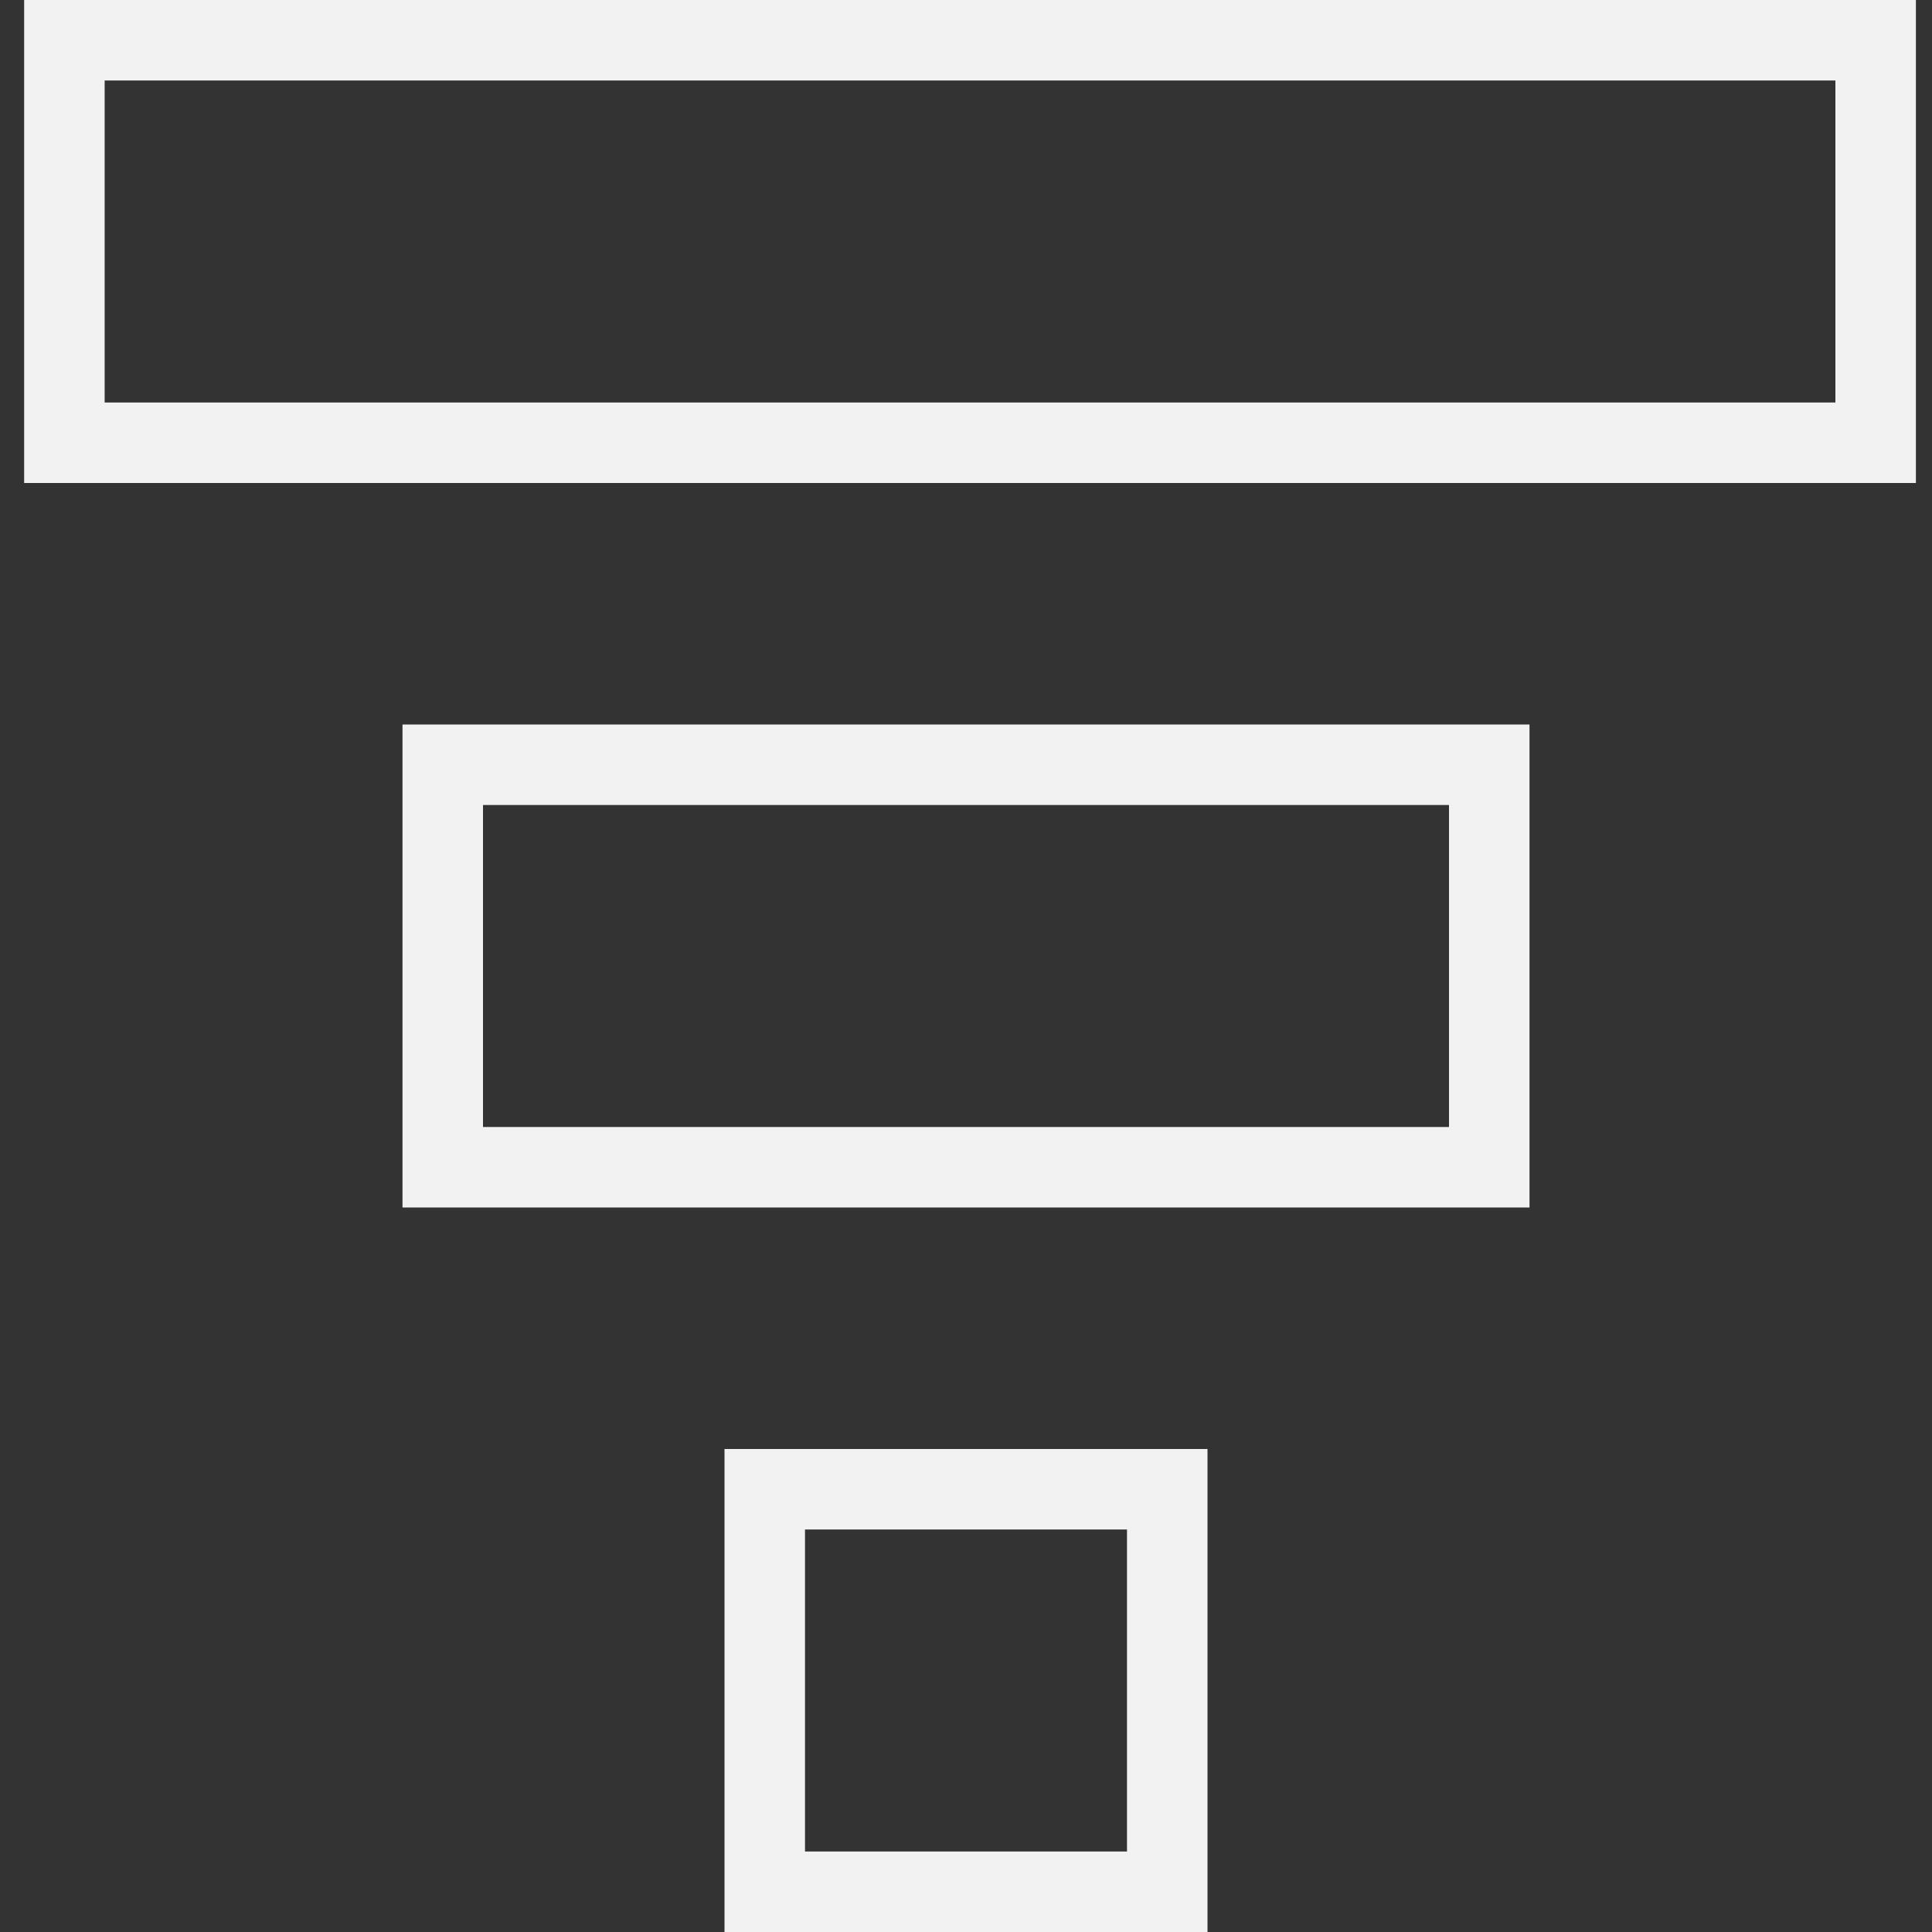 <?xml version="1.0" encoding="utf-8"?>
<!-- Generator: Adobe Illustrator 25.3.1, SVG Export Plug-In . SVG Version: 6.00 Build 0)  -->
<svg version="1.1" xmlns="http://www.w3.org/2000/svg" xmlns:xlink="http://www.w3.org/1999/xlink" x="0px" y="0px"
	 viewBox="0 0 24 24" style="enable-background:new 0 0 24 24;" xml:space="preserve">
<rect x="0" y="0" width="24" height="24" fill="#333333" stroke="none"/>
<style type="text/css">
	.st0{display:none;}
	.st1{display:inline;fill:none;stroke:#404040;stroke-miterlimit:10;}
	.st2{display:inline;fill:#404040;}
	.st3{display:inline;}
	.st4{fill:none;stroke:#999999;stroke-miterlimit:10;}
	.st5{display:inline;fill:none;stroke:#F2F2F2;stroke-miterlimit:10;}
	.st6{fill:#F2F2F2;}
	.st7{display:inline;fill:none;stroke:#666666;stroke-miterlimit:10;}
	.st8{fill:none;stroke:#F2F2F2;stroke-miterlimit:10;}
	.st9{fill:none;stroke:#666666;stroke-miterlimit:10;}
</style>
<g id="Layer_1" class="st0">
	<polyline class="st1" points="4.5,8.8 4.5,0.5 23.5,0.5 23.5,23.5 4.5,23.5 4.5,15.2 	"/>
	<path class="st1" d="M11,17.3c-5.5,0-10-5-10-5.3s4.5-5.3,10-5.3s10,5,10,5.3S16.5,17.3,11,17.3z M11,7.3c-2.6,0-4.7,2.1-4.7,4.7
		s2.1,4.7,4.7,4.7s4.7-2.1,4.7-4.7S13.6,7.3,11,7.3z"/>
	<circle class="st2" cx="11" cy="12" r="2"/>
</g>
<g id="Layer_6" class="st0">
	<g class="st3">
		<path class="st4" d="M16.5,4.5c1.2,0.7,2.1,1.6,2.8,2.7l2.4-1.1l1.2,2.7l-2.4,1.1c0.3,1.3,0.4,2.6,0.1,3.9l2.5,1l-1.1,2.7l-2.5-1
			c-0.7,1.2-1.6,2.1-2.7,2.8l1.1,2.4l-2.7,1.2l-1.1-2.4c-1.3,0.3-2.6,0.4-3.9,0.1l-1,2.5l-2.7-1.1l1-2.5c-1.2-0.7-2.1-1.6-2.8-2.7
			l-2.4,1.1l-1.2-2.7l2.4-1.1c-0.3-1.3-0.4-2.6-0.1-3.9L1,9.3L2,6.6l2.5,1c0.7-1.2,1.6-2.1,2.7-2.8L6.1,2.3l2.7-1.2l1.1,2.4
			c1.3-0.3,2.6-0.4,3.9-0.1l1-2.5L17.4,2L16.5,4.5z"/>
		<circle class="st4" cx="12" cy="12" r="4"/>
	</g>
</g>
<g id="Layer_3" class="st0">
	<path class="st5" d="M17.4,23.3l4.9-4.9l-4.2-4.2l-4.2,2.8c-4.9-2.1-6.4-6.4-6.4-6.4l2.8-4.2L6,2.1L1.1,7C1.1,7,5.3,18.3,17.4,23.3
		z"/>
	<path class="st5" d="M12.7,5.6c1.4,0.1,2.7,0.6,3.8,1.7c1.2,1.2,1.8,2.8,1.7,4.4"/>
	<path class="st5" d="M12.7,3.5c1.9,0.1,3.8,0.9,5.2,2.3c1.6,1.6,2.4,3.8,2.3,5.9"/>
	<path class="st5" d="M12.7,1.5c2.4,0.1,4.8,1.1,6.7,2.9c2.1,2.1,3,4.8,2.9,7.5"/>
</g>
<g id="Layer_8" class="st0">
	<g class="st3">
		<path class="st6" d="M14.2,7.9c0,1.3-1,2.3-2.3,2.3s-2.3-1-2.3-2.3s1-2.3,2.3-2.3S14.2,6.6,14.2,7.9z M12.7,0c-0.3,0-0.5,0-0.8,0
			s-0.5,0-0.8,0C5.6,0.4,2.3,6.1,4.4,10.2L11.9,24l7.5-13.8C21.4,6.1,18.2,0.4,12.7,0z"/>
	</g>
</g>
<g id="Layer_5" class="st0">
	<path class="st7" d="M6.5,9.3c1.6-1.2,3.7-1.9,5.8-1.8c1.8,0.1,3.5,0.7,4.9,1.8"/>
	<path class="st7" d="M4.9,6.7c2.1-1.5,4.8-2.4,7.6-2.2c2.5,0.1,4.7,1,6.6,2.4"/>
	<path class="st7" d="M3.3,4.2C6,2.3,9.2,1.3,12.7,1.5c3.1,0.2,5.9,1.3,8.2,3"/>
</g>
<g id="Layer_4" class="st0">
	<path class="st7" d="M3.5,6.5"/>
	<path class="st1" d="M1.6,11.1h6.2v11.4C7.8,22.8,8,23,8.4,23h7.3c0.3,0,0.6-0.2,0.6-0.5V11.1h6.2c0.5,0,0.8-0.6,0.4-0.9L12,1
		L1.2,10.1C0.8,10.5,1.1,11.1,1.6,11.1z"/>
	<path class="st7" d="M12,2.8"/>
</g>
<g id="Layer_7">
	<rect x="0.8" y="0.5" class="st8" width="22.5" height="5"/>
	<rect x="9.5" y="18.5" class="st8" width="5" height="5"/>
	<rect x="5.5" y="9.5" class="st8" width="13" height="5"/>
</g>
<g id="Layer_2" class="st0">
	<g class="st3">
		<path class="st9" d="M7.2,19.5L7.2,19.5l-1.7,1.6l-2.8-2.8l1.7-1.7c-0.5-0.8-1.1-2.8-1.1-2.8l-2.4,0l0-4l2.4,0
			c0,0,0.6-1.9,1.2-2.7L2.8,5.5l2.8-2.8l1.7,1.7c0.8-0.5,2.8-1.1,2.8-1.1l0-2.4l4,0l0,2.4c0,0,1.9,0.6,2.8,1.2l1.7-1.7l2.8,2.8
			l-1.7,1.7l1.1,2.8l2.4,0l0,4l-2.4,0c0,0-0.6,1.9-1.2,2.7l0,0l1.7,1.7l-2.8,2.8l-1.7-1.7c-0.8,0.5-2.8,1.1-2.8,1.1l0,2.4l-4,0
			l0-2.4C9.9,20.7,8,20,7.2,19.5z"/>
		<circle class="st9" cx="12" cy="12" r="3.5"/>
	</g>
</g>
</svg>
